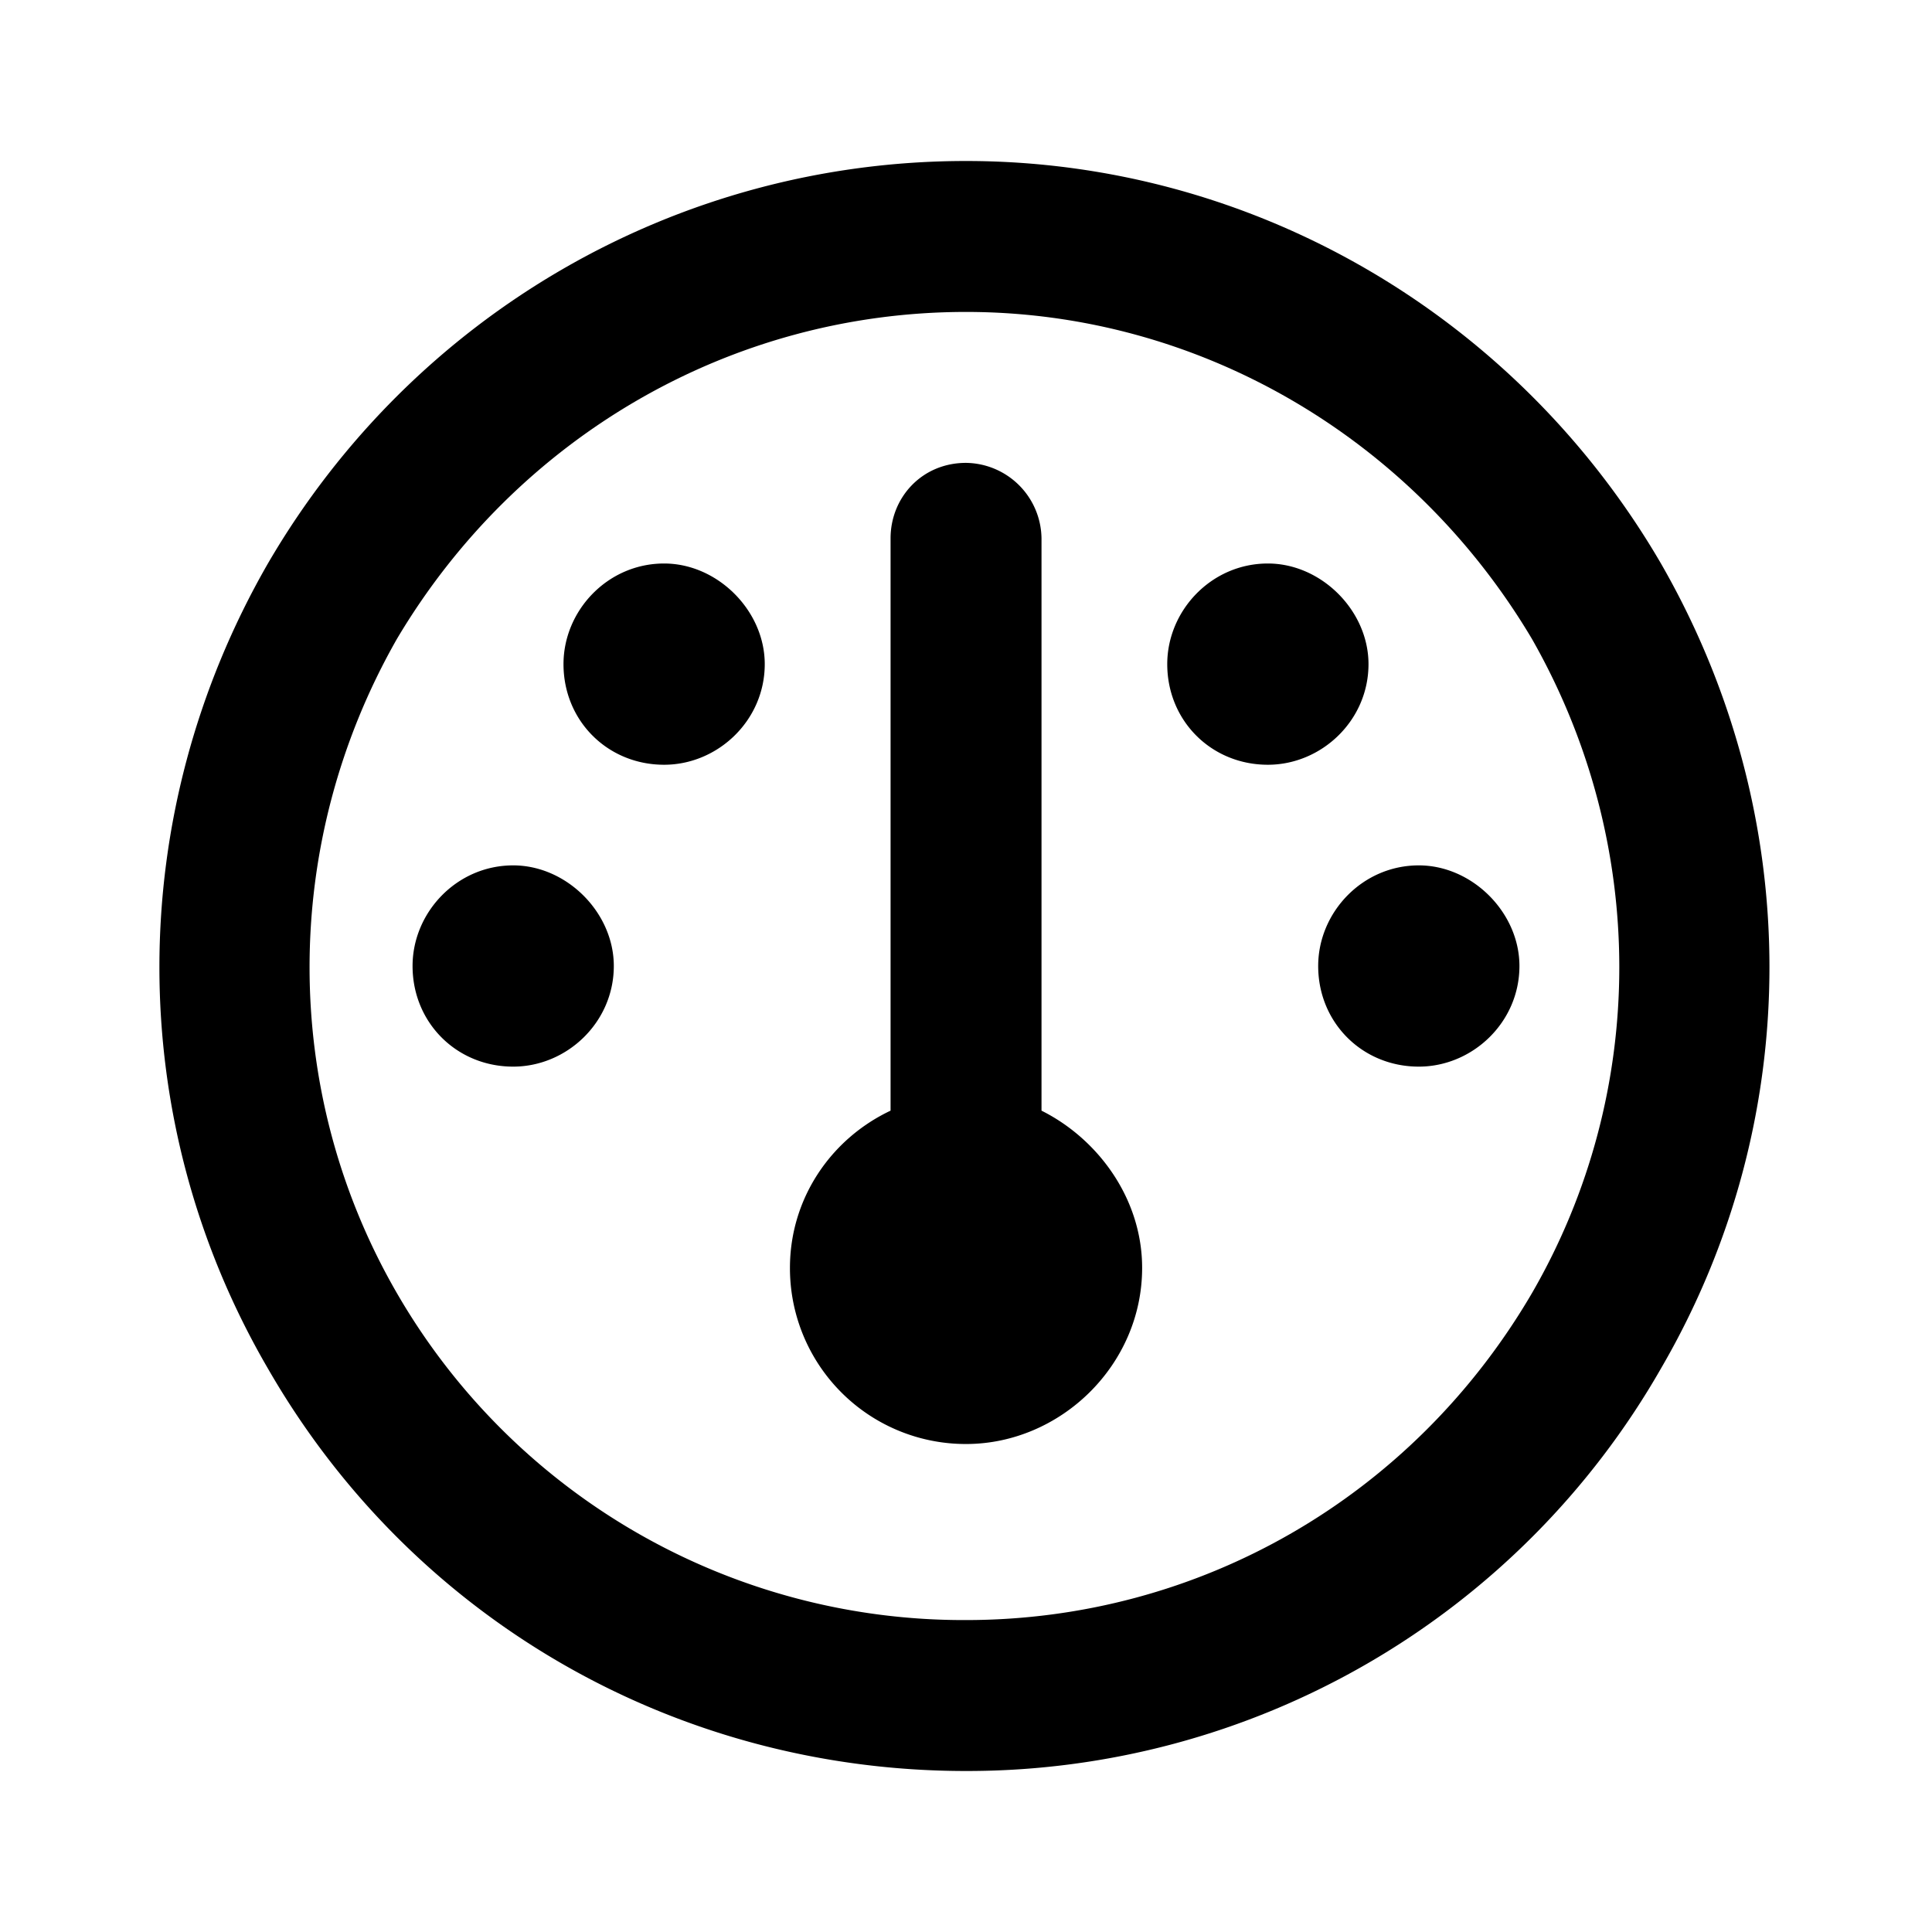 <svg xmlns="http://www.w3.org/2000/svg" width="24" height="24" fill="currentColor" class="icon-gauge-outline" viewBox="0 0 24 24">
  <path d="M12 3.875c-2.93 0-5.586 1.563-7.07 4.063-1.446 2.539-1.446 5.625 0 8.125A8.13 8.13 0 0 0 12 20.125c2.89 0 5.547-1.523 7.031-4.062 1.446-2.5 1.446-5.586 0-8.125-1.484-2.5-4.14-4.063-7.031-4.063M12 22c-3.594 0-6.875-1.875-8.672-5-1.797-3.086-1.797-6.875 0-10C5.125 3.914 8.406 2 12 2c3.555 0 6.836 1.914 8.633 5 1.797 3.125 1.797 6.914 0 10A9.93 9.93 0 0 1 12 22m2.188-6.25c0 1.21-1.016 2.188-2.188 2.188a2.184 2.184 0 0 1-2.187-2.188c0-.86.507-1.602 1.25-1.953v-7.11c0-.507.39-.937.937-.937a.95.95 0 0 1 .938.938v7.109c.703.351 1.25 1.094 1.25 1.953M8.25 9.5C7.547 9.5 7 8.953 7 8.25 7 7.586 7.547 7 8.25 7c.664 0 1.25.586 1.25 1.25 0 .703-.586 1.25-1.25 1.25M7.625 12c0 .703-.586 1.25-1.25 1.25-.703 0-1.25-.547-1.25-1.25 0-.664.547-1.25 1.25-1.25.664 0 1.25.586 1.25 1.25m10 1.25c-.703 0-1.25-.547-1.25-1.25 0-.664.547-1.25 1.25-1.25.664 0 1.25.586 1.25 1.25 0 .703-.586 1.25-1.25 1.25m-.625-5c0 .703-.586 1.25-1.25 1.25-.703 0-1.25-.547-1.25-1.25 0-.664.547-1.25 1.25-1.25.664 0 1.25.586 1.25 1.25"/>
</svg>